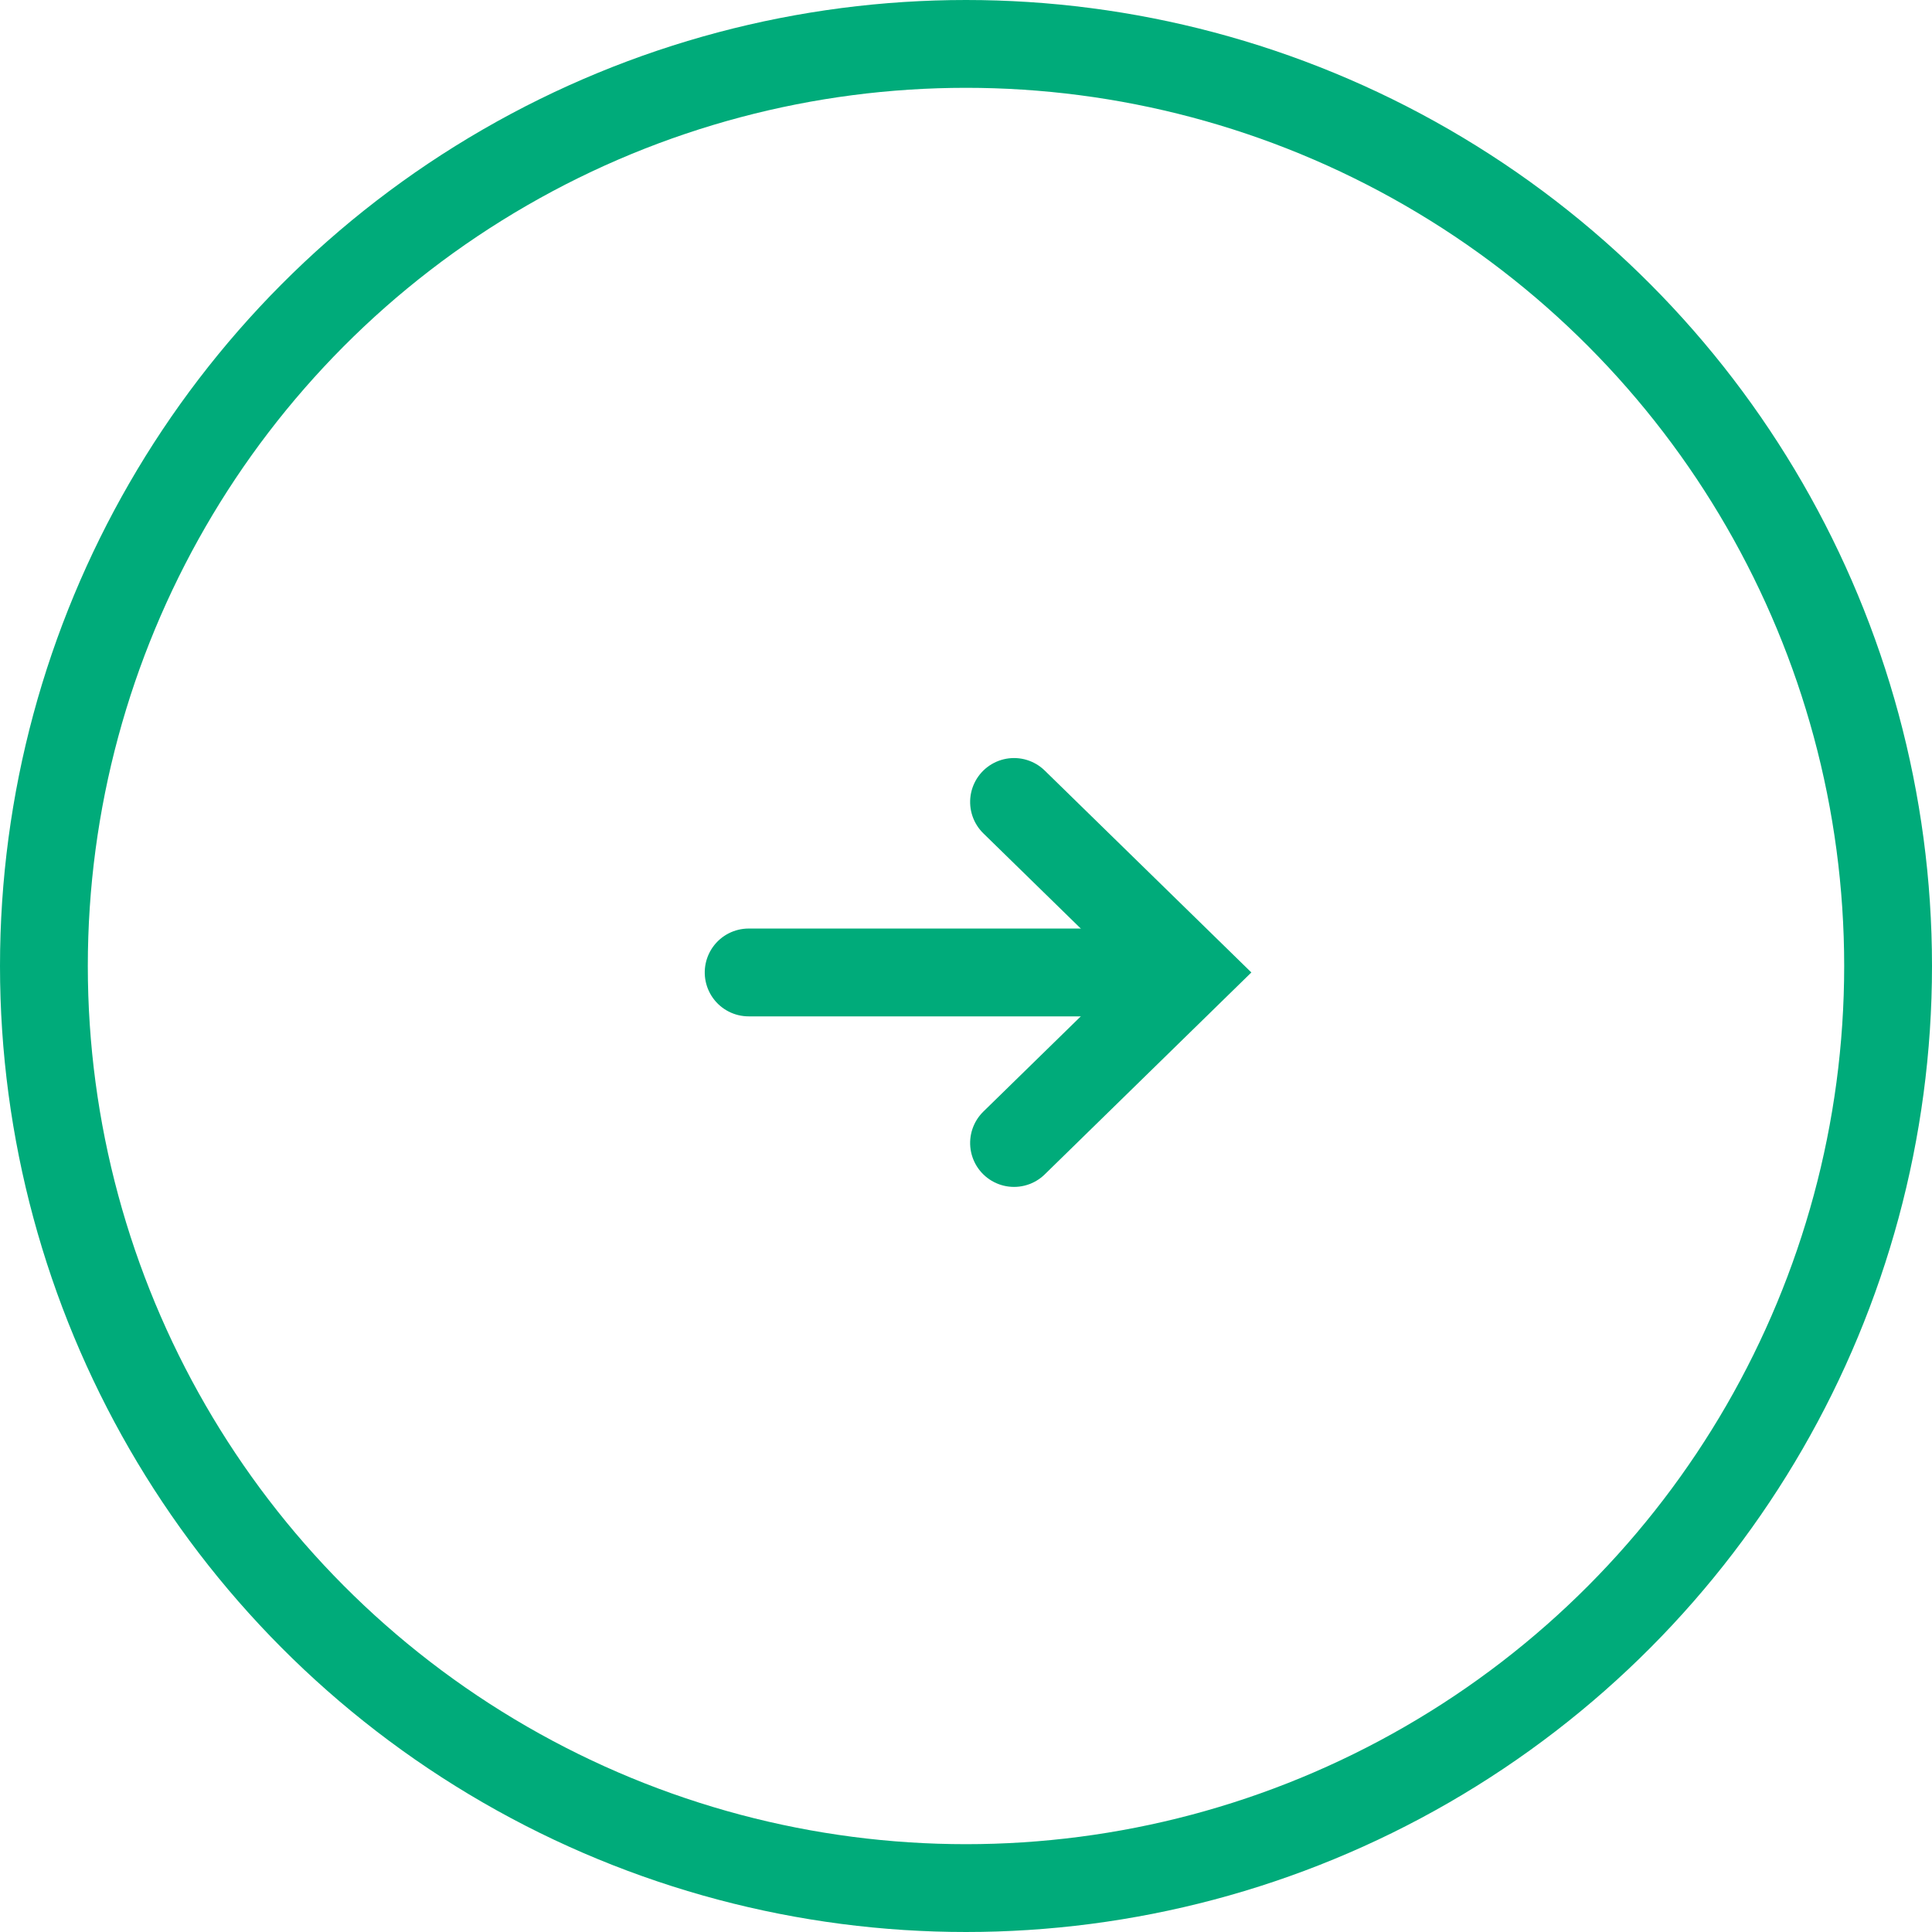 <svg id="news-slider-right" xmlns="http://www.w3.org/2000/svg" width="44" height="44" viewBox="0 0 44 44">
  <g id="Ellipse_171" data-name="Ellipse 171" fill="none" stroke="#00ab7a" stroke-width="2">
    <circle cx="22" cy="22" r="22" stroke="none"/>
    <circle cx="22" cy="22" r="21" fill="none"/>
  </g>
  <g id="Group_23077" data-name="Group 23077" transform="translate(17.05 18.264)">
    <g id="Group_8" data-name="Group 8" transform="translate(10.018) rotate(90)">
      <line id="Line_1" data-name="Line 1" y1="9.341" transform="translate(3.883 0.677)" fill="none" stroke="#00ab7a" stroke-linecap="round" stroke-width="2"/>
      <path id="Path_92" data-name="Path 92" d="M7.767,3.974,3.883,0,0,3.974" transform="translate(0 0)" fill="none" stroke="#00ab7a" stroke-linecap="round" stroke-width="2"/>
    </g>
  </g>
</svg>
